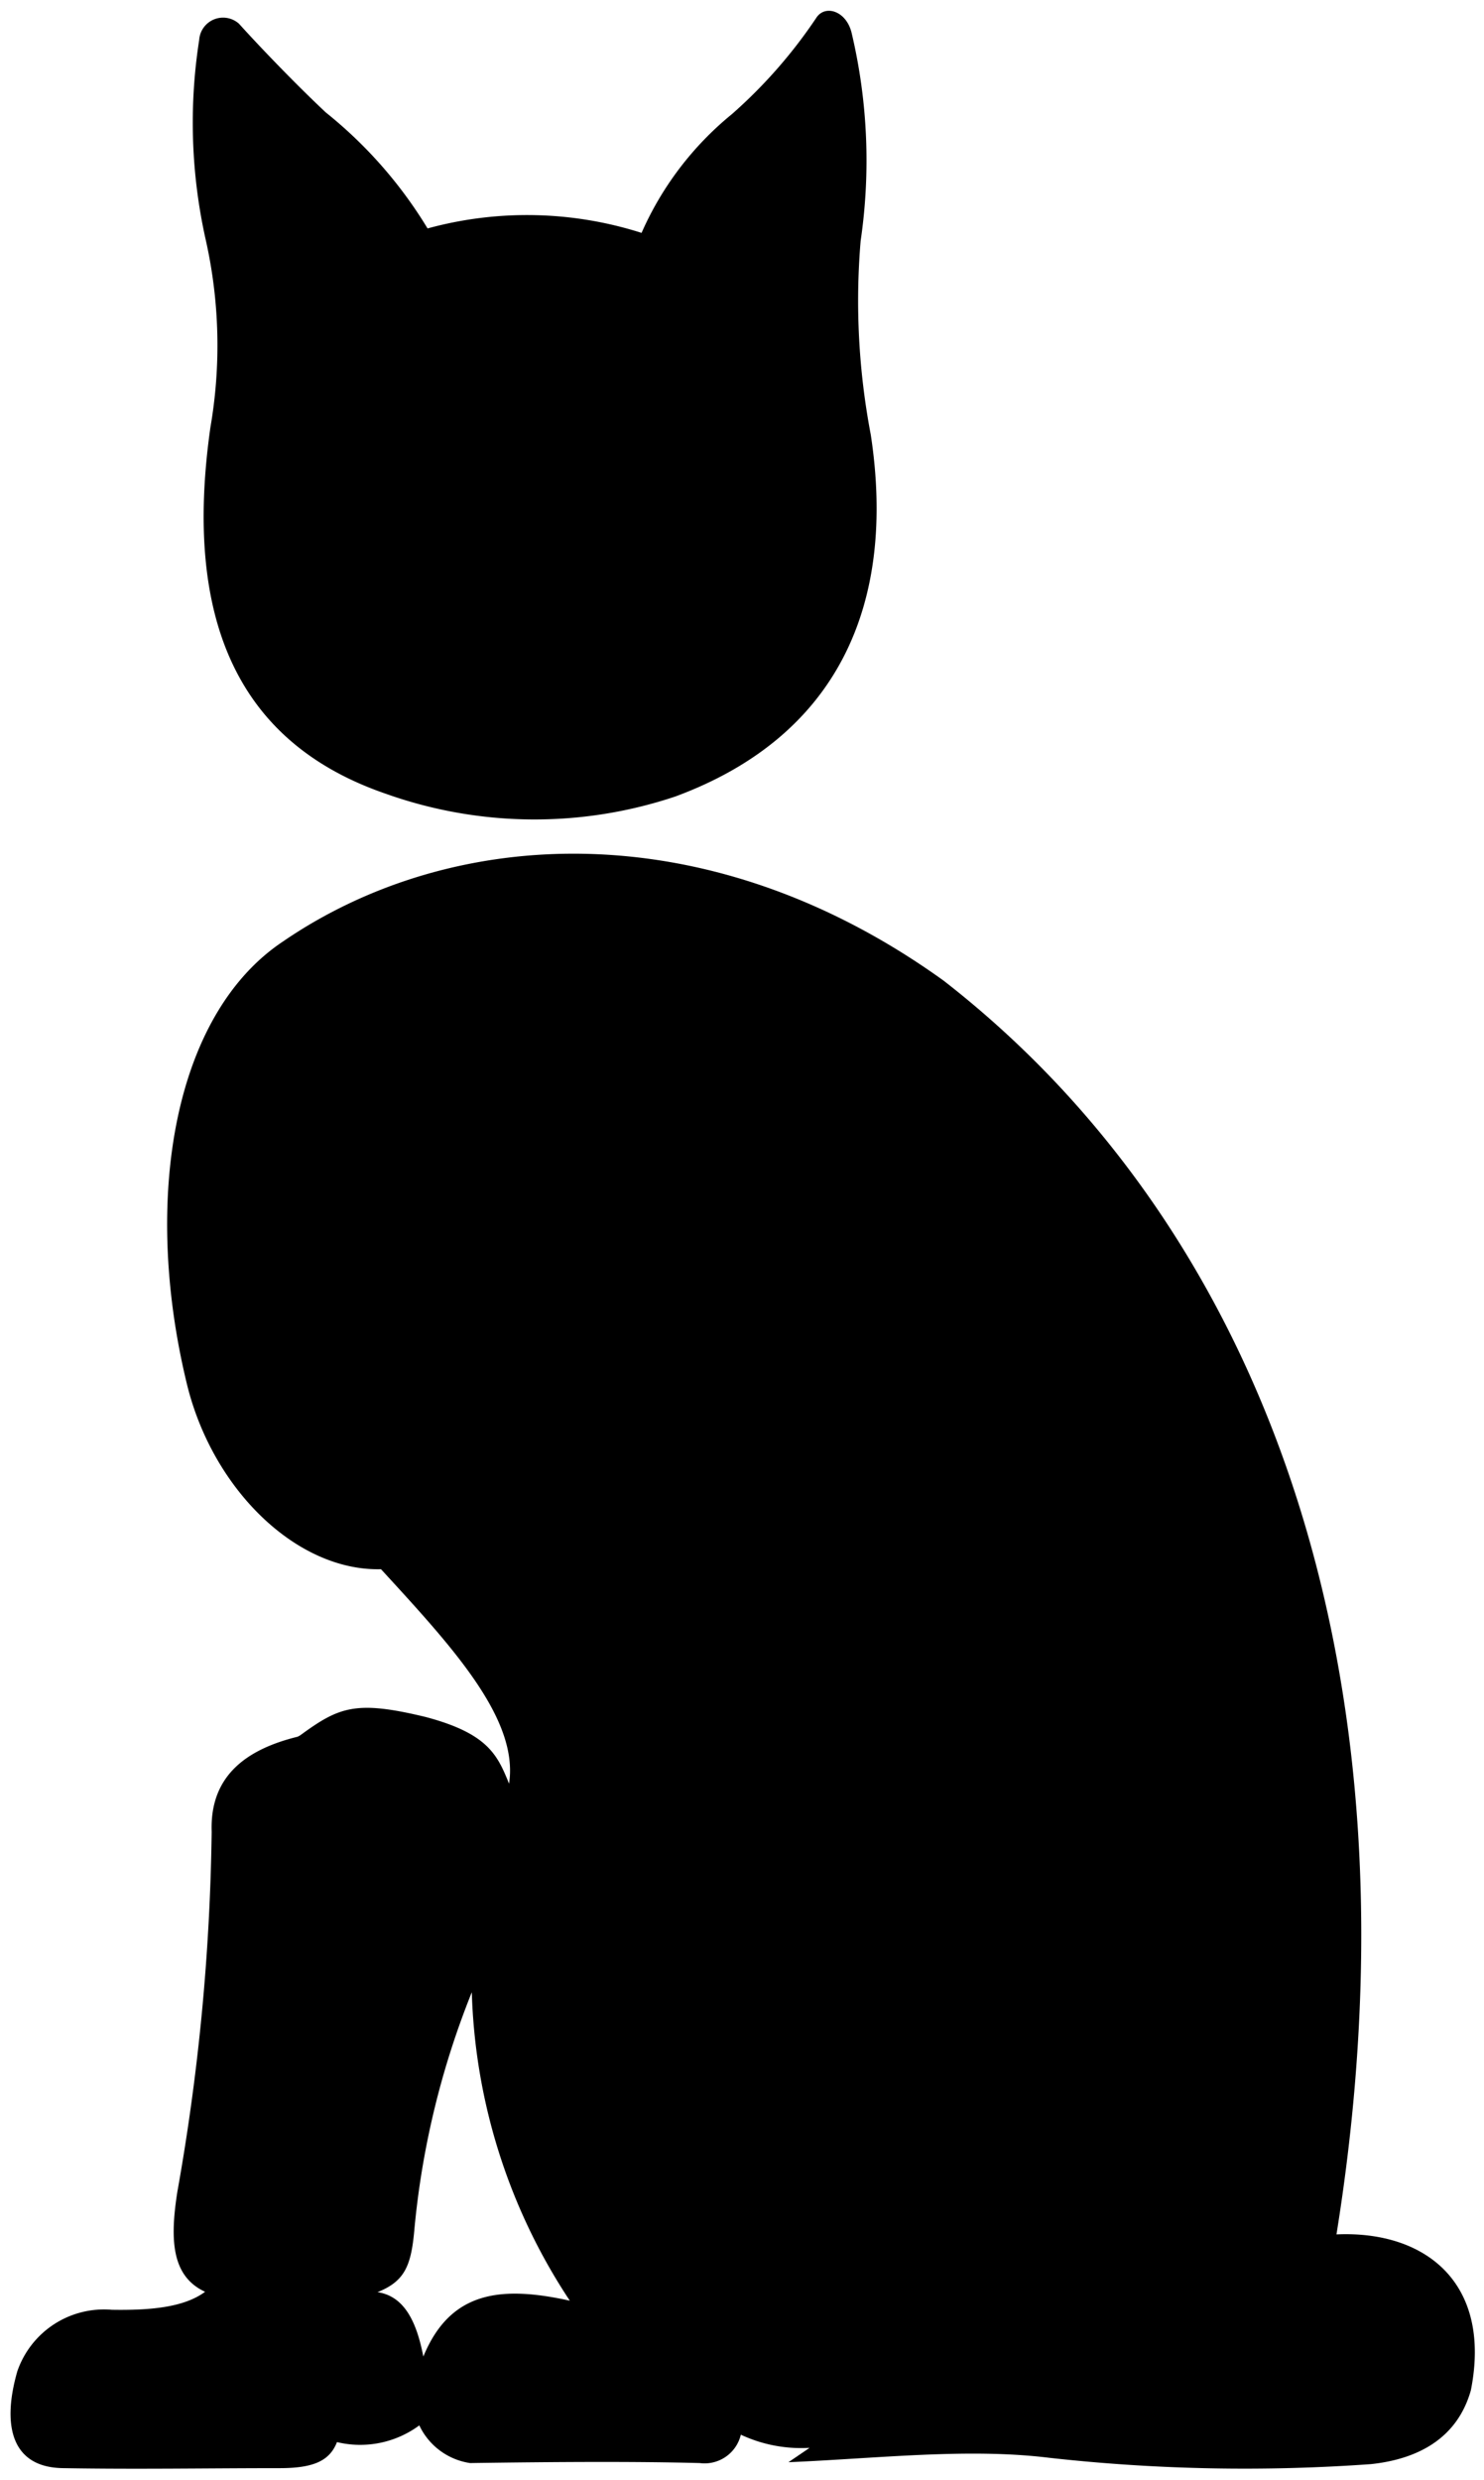 <svg viewBox="0 0 70.11 117.15">
  <g class="fur">
    <path d="M31.91,37.62a20.94,20.94,0,0,1-13.69-.13c-6.92-2.38-9.58-8.14-8.28-17.3a22.75,22.75,0,0,0-.22-8.86,25.32,25.32,0,0,1-.31-9.44,1.13,1.13,0,0,1,1.88-.77c1.32,1.46,3,3.16,4.1,4.19a20.86,20.86,0,0,1,4.81,5.48A17.81,17.81,0,0,1,30.31,11a15.06,15.06,0,0,1,4.27-5.61,23.39,23.39,0,0,0,4-4.57C39,.21,40,.52,40.24,1.58a26.19,26.19,0,0,1,.42,9.8,33.77,33.77,0,0,0,.48,9.16C42.35,28.5,39.62,34.77,31.91,37.62Z"/>
    <path d="M3,116.58c3.53.06,6.76,0,10.23,0,1.66,0,2.36-.39,2.69-1.23a4.7,4.7,0,0,0,3.89-.79,3.16,3.16,0,0,0,2.4,1.78c4.11-.06,7.93-.08,10.85,0A1.76,1.76,0,0,0,35,115a6.73,6.73,0,0,0,3.25.62l-1,.68c4.23-.18,8.49-.68,12.31-.21a83.52,83.52,0,0,0,15.21.3c2.17-.23,4.07-1.18,4.72-3.49,1-5.06-2.14-7.55-6.35-7.36,4.29-26.69-3.5-47.51-18.56-59.22C33.42,38.29,21.35,39,13.37,44.47,8.23,47.89,6.71,56.54,8.81,65.29,10,70.32,14,74.22,18,74.12c3.36,3.66,6.52,7.07,6.05,10.13-.55-1.36-1-2.37-3.94-3.15-3.35-.81-4.11-.47-6,.92-2.57.62-4.2,1.93-4.11,4.5a104.15,104.15,0,0,1-1.62,17c-.36,2.29-.27,4,1.31,4.73-1,.74-2.59.88-4.41.85A4.33,4.33,0,0,0,.82,112C.08,114.57.54,116.56,3,116.58Zm14.83-8.31c1.3-.52,1.6-1.25,1.75-3A39.89,39.89,0,0,1,22.29,94.1a27.82,27.82,0,0,0,4.63,14.57c-3.19-.7-5.63-.5-6.92,2.64C19.7,109.76,19.15,108.47,17.85,108.27Z"/>
  </g>
  <g class="furOverlapLine">
    <path d="M22.29,94.1A18.44,18.44,0,0,1,23.85,87c2.66-6.38,6.75-9.72,13.84-10.26"/>
    <path d="M24,84.25A8.59,8.59,0,0,1,23.47,88"/>
    <path d="M14.1,82a7.34,7.34,0,0,1,5.63,1.65c2.08,1.76,1.47,4,.66,6A113,113,0,0,0,16,106.31c-.69,3.66-3.54,3-6.3,2"/>
    <path d="M18,74.12a10.79,10.79,0,0,0,6.1-1.76"/>
    <path d="M26.92,108.67A26.58,26.58,0,0,0,35,115"/>
    <path d="M38.21,115.65a40.36,40.36,0,0,0,5.18-4.54c4.3-4,14.54-6.4,22.72-.66"/>
    <path d="M20,111.31a5,5,0,0,0-.17,3.25"/>
    <path d="M15.94,115.35c.7-3.31.28-5.77-2.1-6.34"/>
    <path d="M17.85,108.27a6,6,0,0,1-2.73,0"/>
    <path d="M63.06,105.57a15.67,15.67,0,0,1-.94,2.75"/>
  </g>
</svg>
